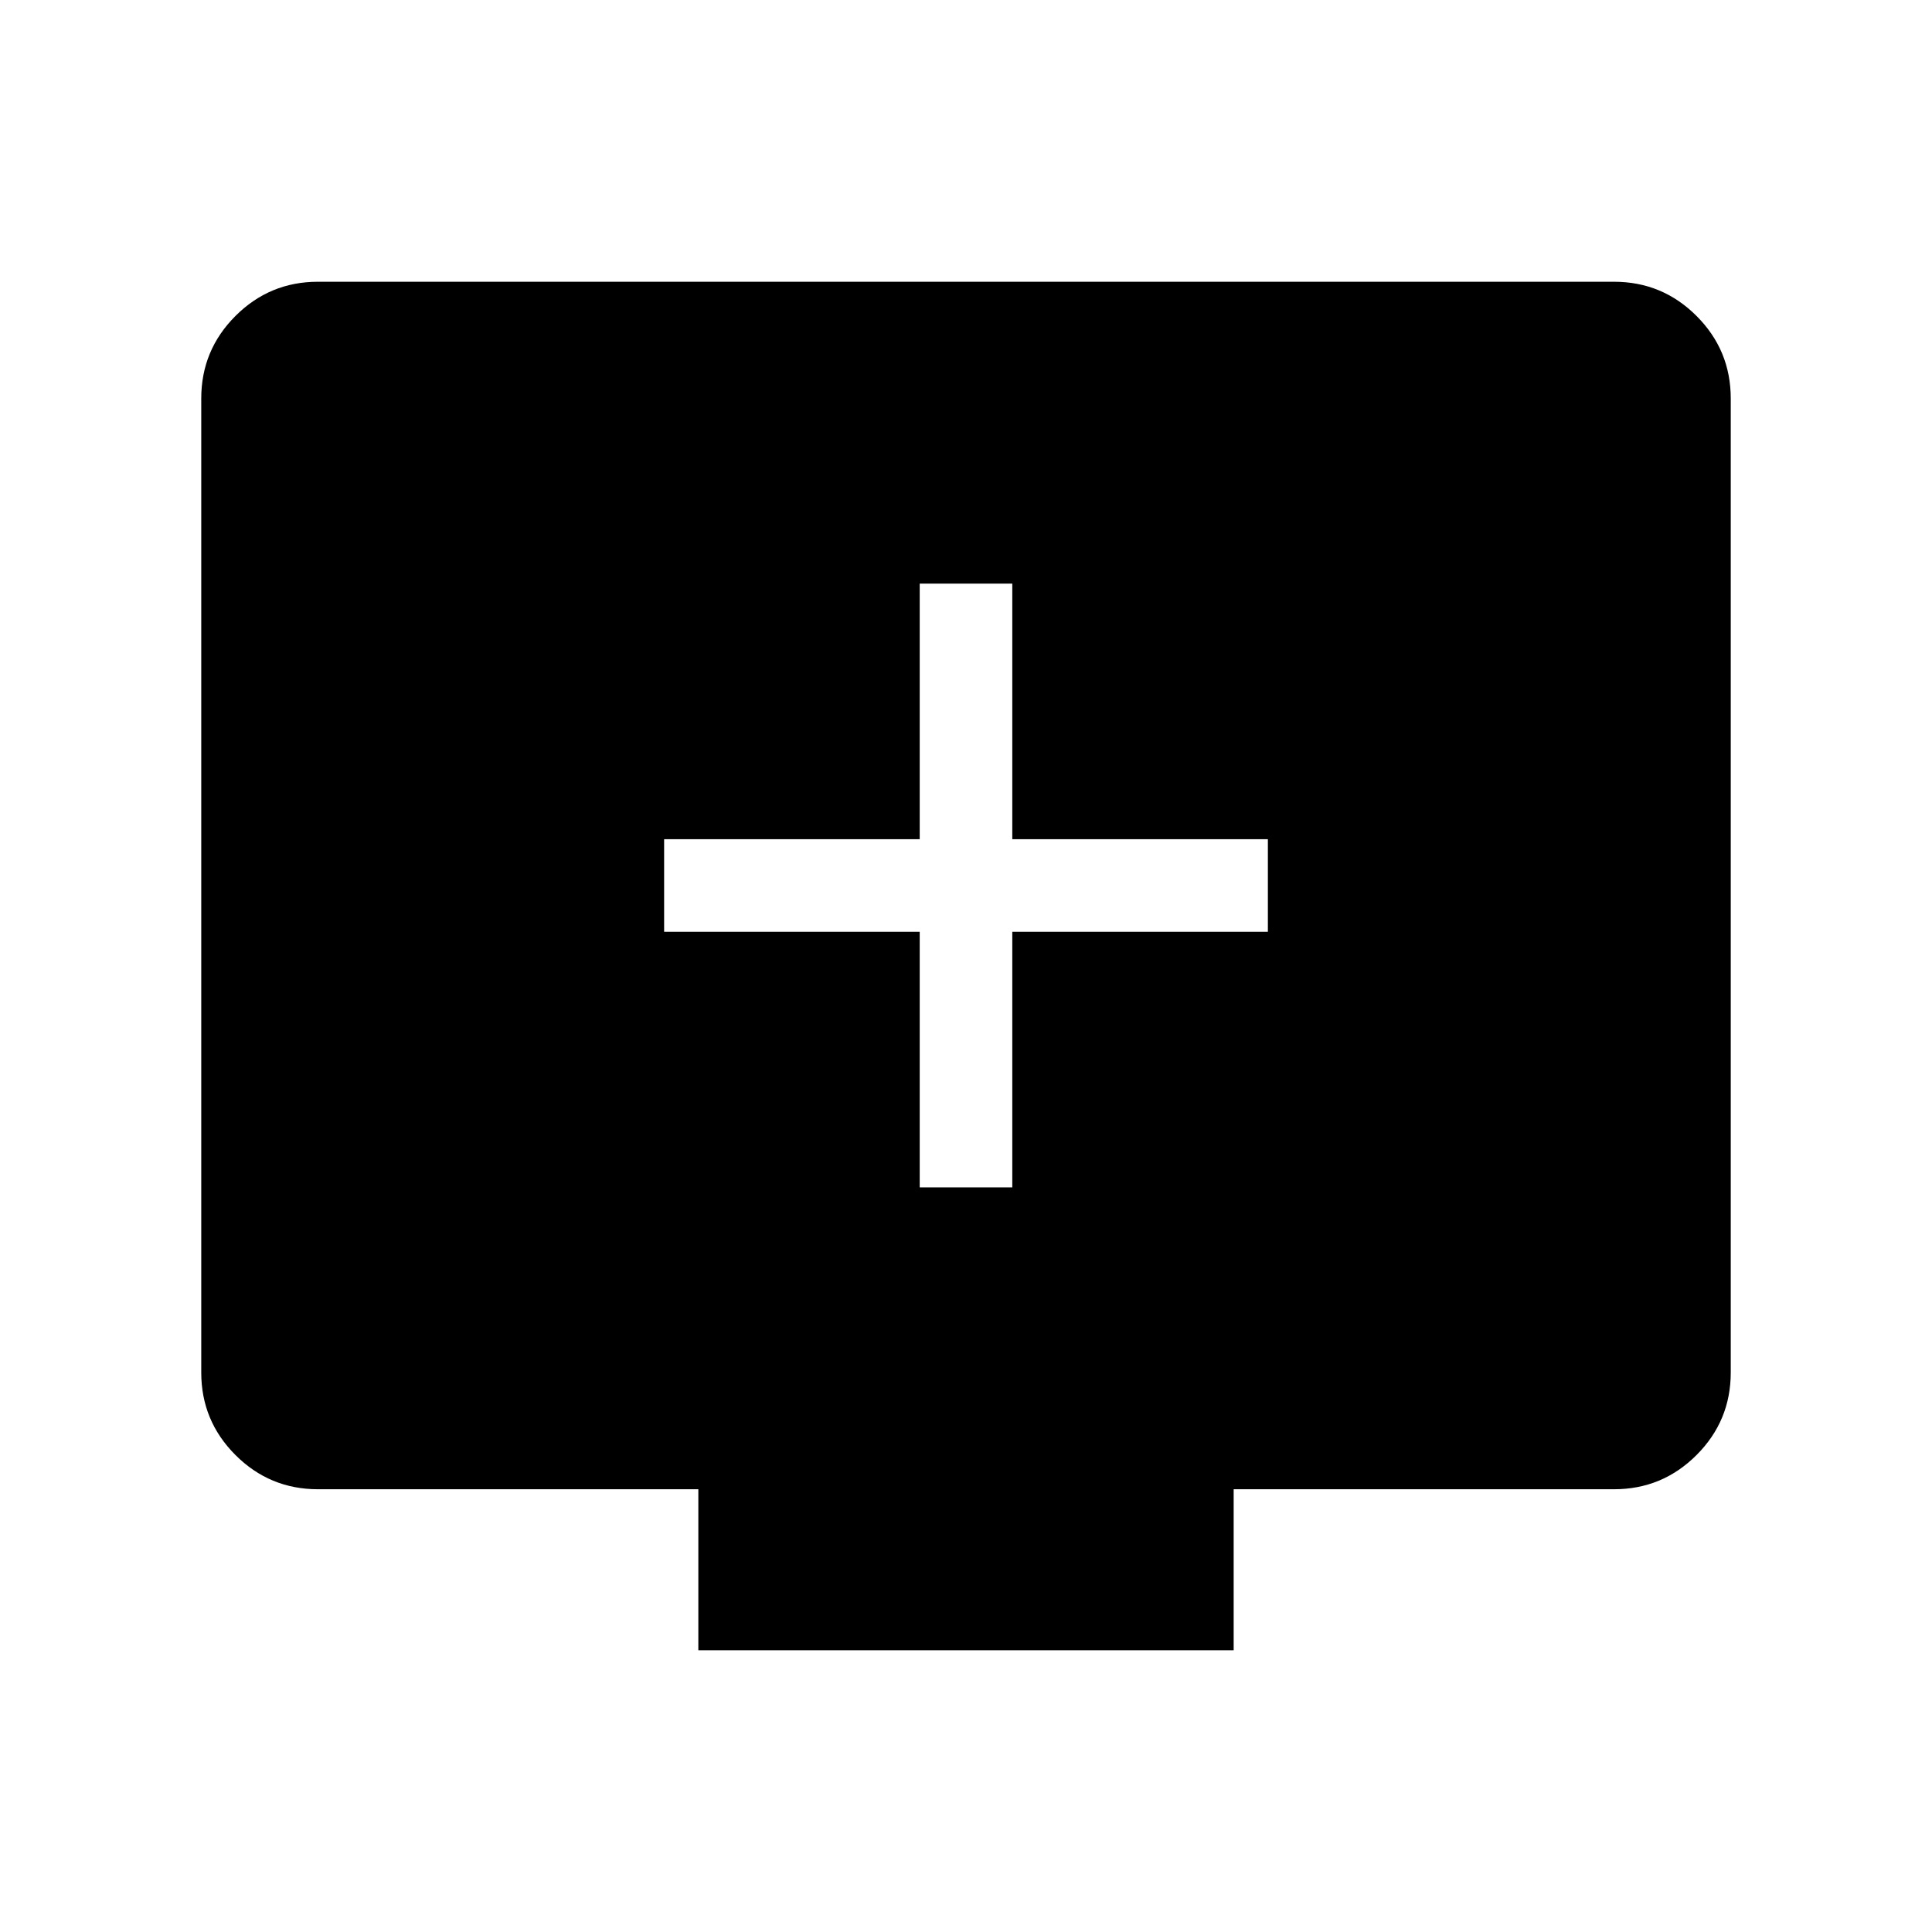 <svg xmlns="http://www.w3.org/2000/svg" height="48" width="48"><path d="M22.85 29.5H25.15V23.15H31.5V20.85H25.15V14.5H22.85V20.85H16.5V23.15H22.85ZM30.65 37V41H17.35V37H7.9Q6.7 37 5.85 36.15Q5 35.3 5 34.1V9.9Q5 8.7 5.85 7.85Q6.7 7 7.9 7H40.1Q41.3 7 42.15 7.85Q43 8.7 43 9.9V34.1Q43 35.3 42.15 36.15Q41.3 37 40.1 37Z"/></svg>